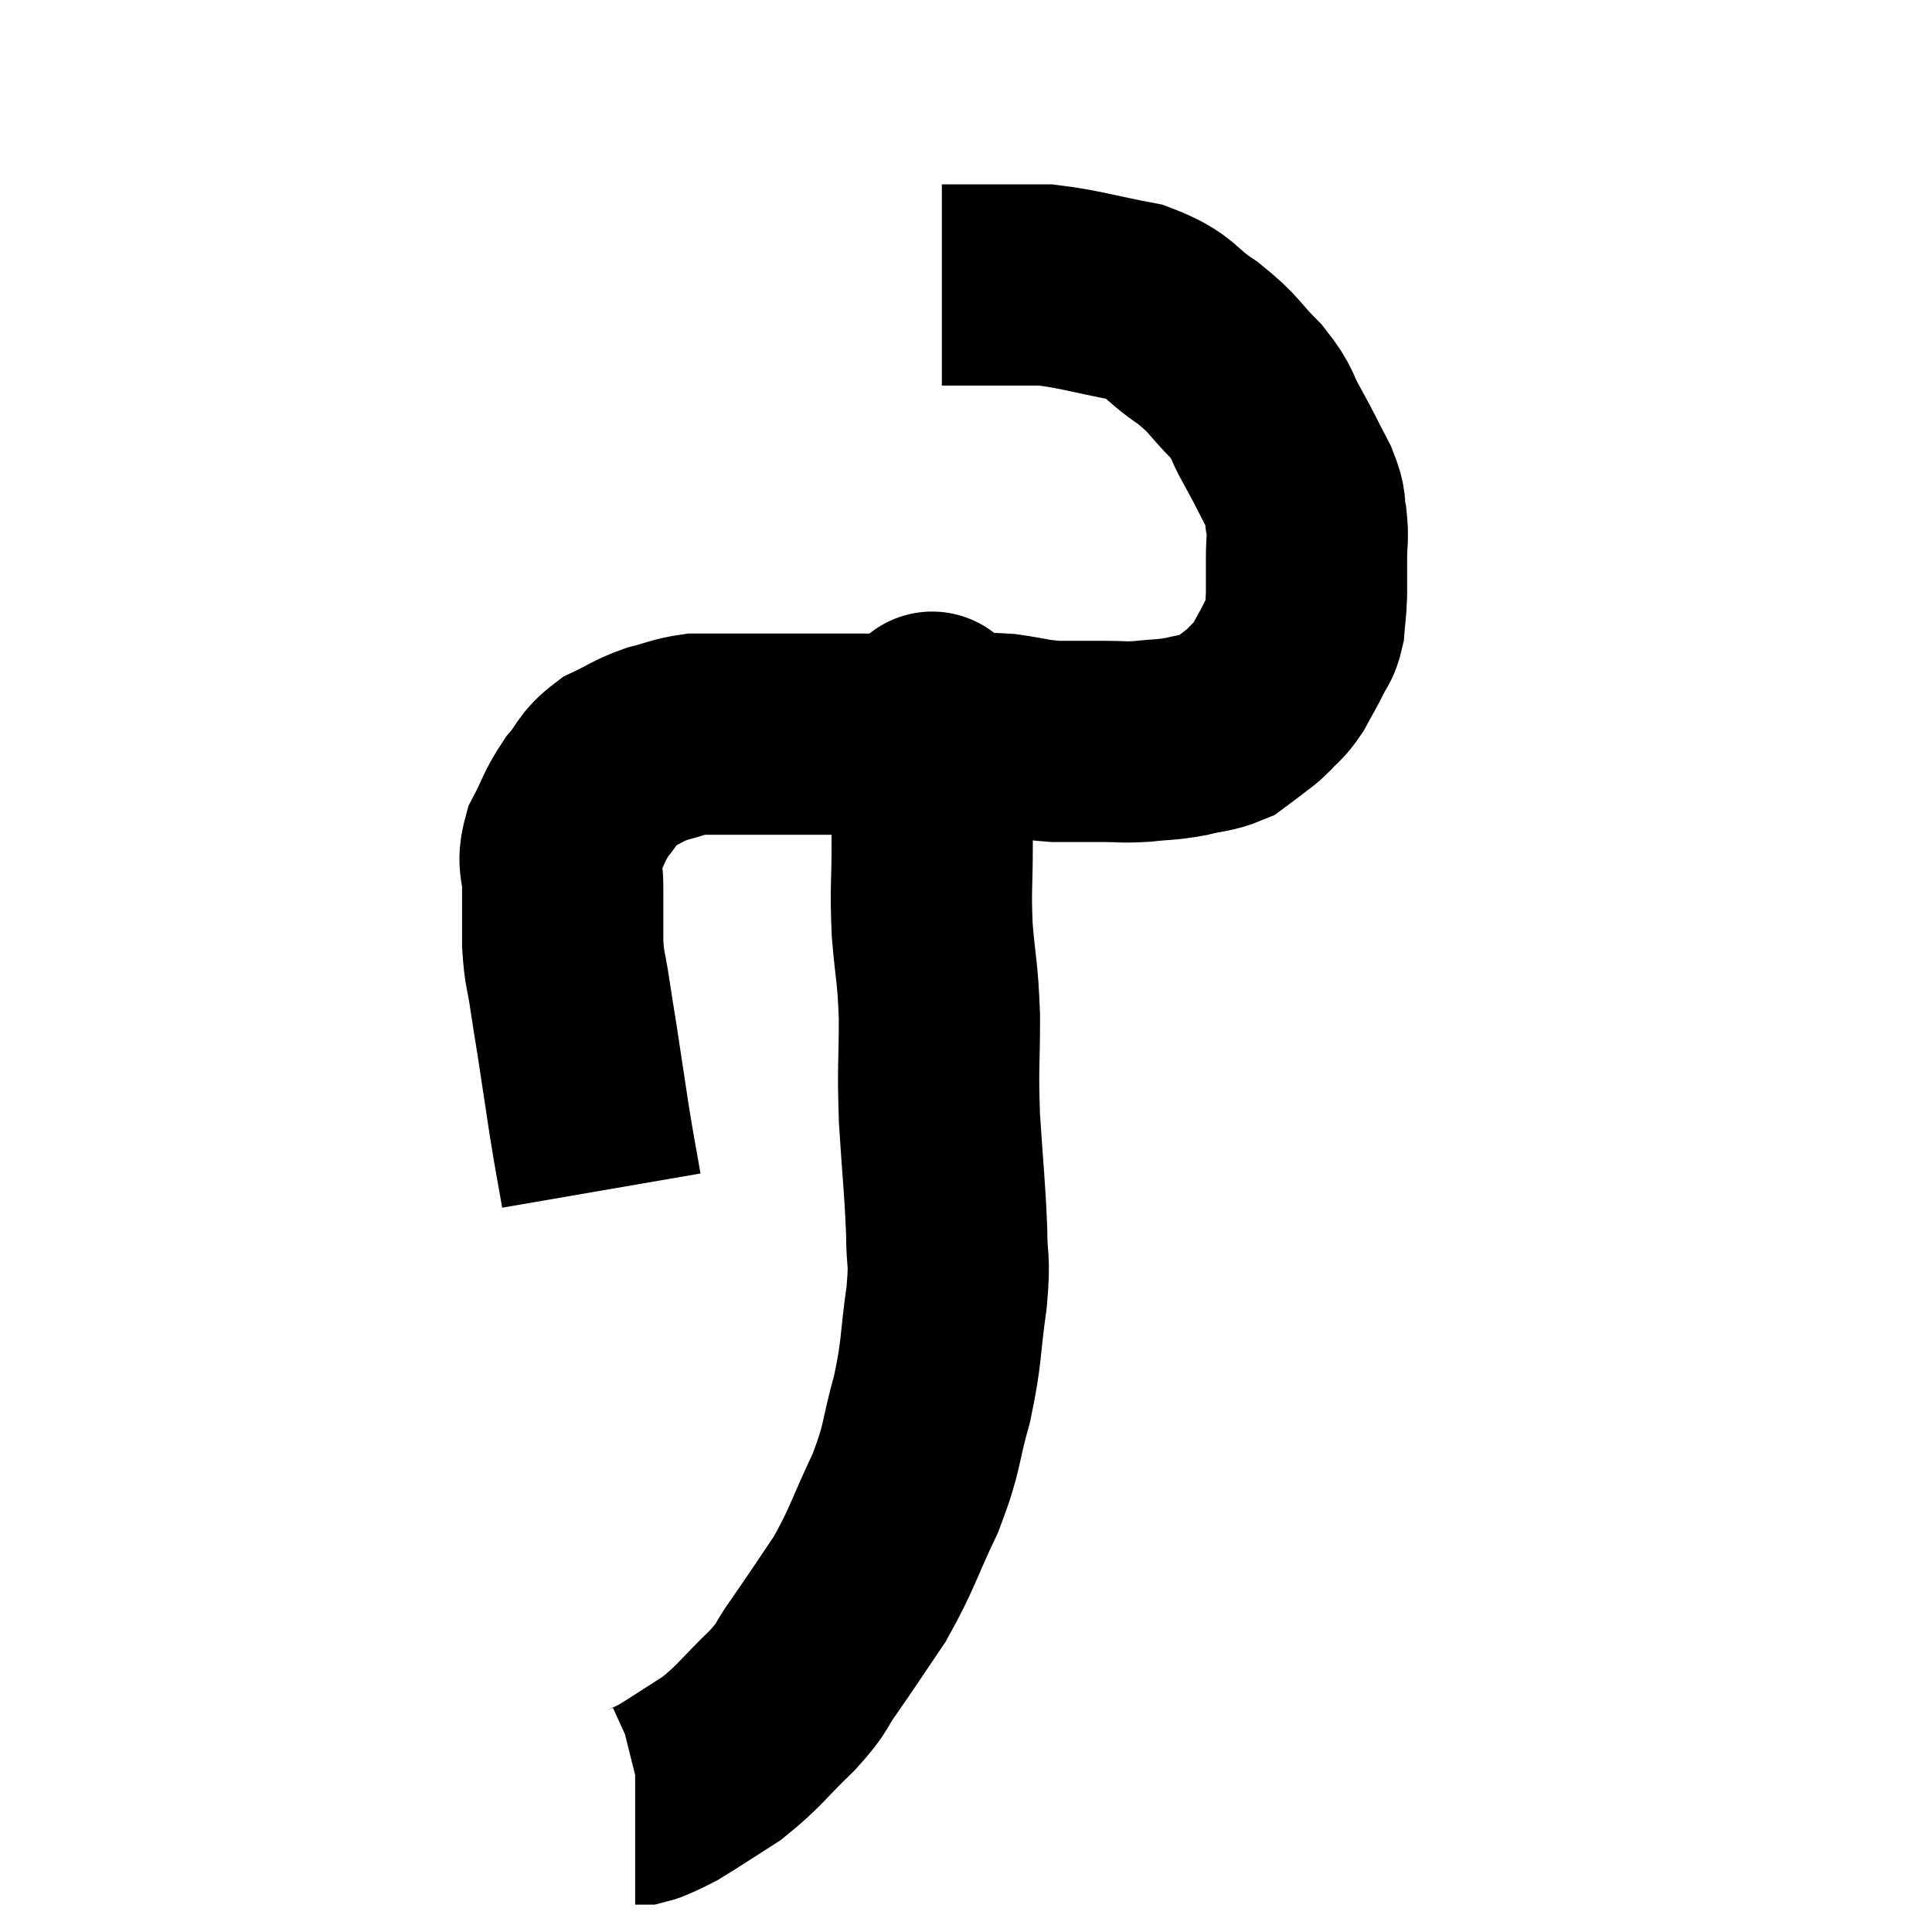 <svg width="48" height="48" viewBox="0 0 48 48" xmlns="http://www.w3.org/2000/svg"><path d="M 14.94 29.58 C 14.79 28.71, 14.79 28.77, 14.64 27.84 C 14.49 26.85, 14.46 26.64, 14.34 25.86 C 14.25 25.29, 14.25 25.32, 14.16 24.72 C 14.07 24.09, 14.025 24.135, 13.98 23.46 C 13.98 22.74, 13.98 22.65, 13.98 22.02 C 13.98 21.48, 13.83 21.495, 13.98 20.94 C 14.28 20.37, 14.25 20.295, 14.58 19.8 C 14.94 19.38, 14.865 19.29, 15.3 18.96 C 15.81 18.72, 15.825 18.66, 16.32 18.48 C 16.8 18.36, 16.86 18.3, 17.28 18.24 C 17.64 18.24, 17.46 18.24, 18 18.24 C 18.72 18.24, 18.72 18.24, 19.44 18.24 C 20.16 18.24, 19.86 18.24, 20.88 18.24 C 22.2 18.24, 22.5 18.24, 23.52 18.24 C 24.24 18.24, 24.285 18.195, 24.96 18.24 C 25.59 18.33, 25.605 18.375, 26.22 18.42 C 26.82 18.42, 26.88 18.42, 27.42 18.42 C 27.9 18.42, 27.87 18.45, 28.38 18.42 C 28.92 18.36, 28.95 18.39, 29.46 18.3 C 29.94 18.18, 30.06 18.21, 30.42 18.06 C 30.66 17.88, 30.69 17.865, 30.9 17.7 C 31.08 17.55, 31.05 17.61, 31.26 17.4 C 31.5 17.13, 31.515 17.19, 31.74 16.86 C 31.95 16.47, 31.995 16.41, 32.16 16.08 C 32.28 15.81, 32.325 15.87, 32.4 15.54 C 32.43 15.15, 32.445 15.18, 32.46 14.76 C 32.46 14.31, 32.46 14.31, 32.46 13.86 C 32.46 13.41, 32.505 13.395, 32.46 12.96 C 32.37 12.54, 32.49 12.645, 32.28 12.12 C 31.95 11.49, 31.95 11.46, 31.62 10.86 C 31.29 10.29, 31.425 10.305, 30.96 9.72 C 30.36 9.12, 30.45 9.075, 29.76 8.52 C 28.98 8.01, 29.145 7.86, 28.2 7.5 C 27.09 7.29, 26.835 7.185, 25.98 7.08 C 25.38 7.08, 25.35 7.08, 24.78 7.08 C 24.24 7.08, 24.045 7.08, 23.7 7.08 C 23.55 7.08, 23.475 7.08, 23.4 7.08 L 23.4 7.08" fill="none" stroke="black" stroke-width="5"></path><path d="M 23.16 17.58 C 23.16 17.67, 23.16 17.715, 23.16 17.76 C 23.16 17.76, 23.16 17.61, 23.16 17.76 C 23.16 18.06, 23.16 17.985, 23.16 18.36 C 23.16 18.81, 23.16 18.6, 23.16 19.26 C 23.16 20.13, 23.16 20.04, 23.16 21 C 23.16 22.05, 23.115 22.035, 23.16 23.1 C 23.25 24.18, 23.295 24.09, 23.34 25.26 C 23.34 26.52, 23.295 26.445, 23.34 27.78 C 23.43 29.19, 23.475 29.49, 23.52 30.6 C 23.52 31.41, 23.61 31.185, 23.52 32.22 C 23.34 33.48, 23.415 33.525, 23.16 34.74 C 22.83 35.91, 22.95 35.895, 22.5 37.08 C 21.93 38.28, 21.93 38.46, 21.36 39.48 C 20.79 40.32, 20.7 40.47, 20.22 41.16 C 19.83 41.7, 20.01 41.61, 19.44 42.24 C 18.69 42.96, 18.645 43.11, 17.94 43.68 C 17.28 44.1, 17.04 44.265, 16.62 44.52 C 16.44 44.61, 16.425 44.625, 16.26 44.7 C 16.11 44.76, 16.08 44.79, 15.96 44.82 L 15.78 44.82" fill="none" stroke="black" stroke-width="5"></path></svg>